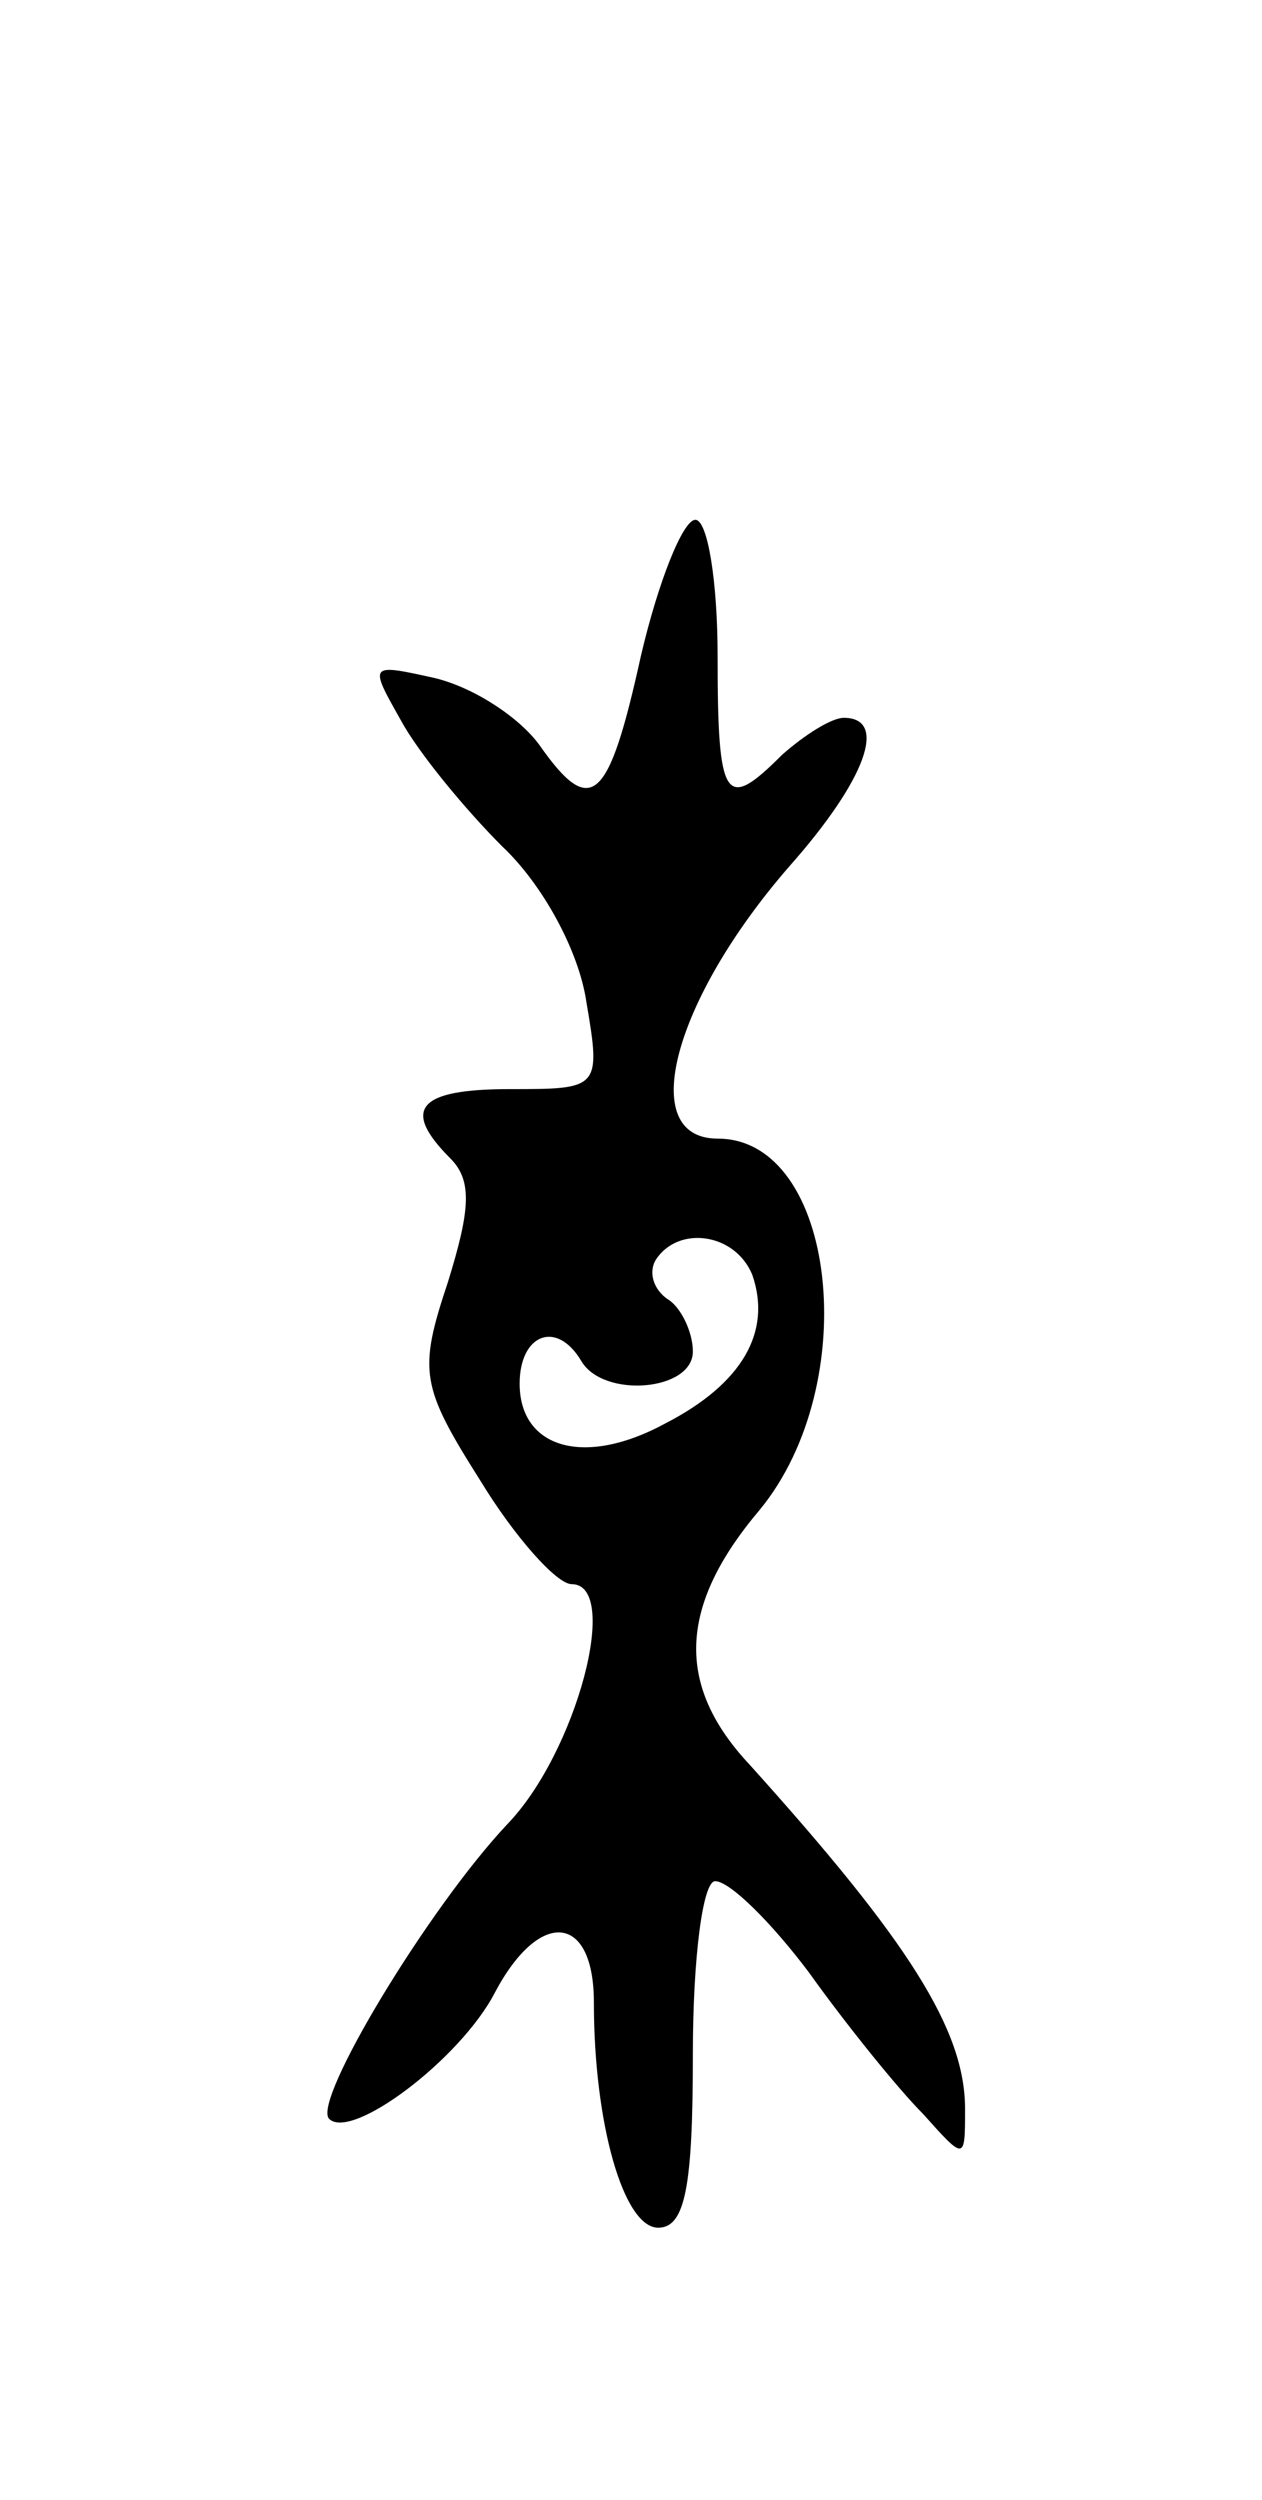 <svg version="1.0" xmlns="http://www.w3.org/2000/svg"
 width="51pt" height="101pt" viewBox="0 0 51 101"
 preserveAspectRatio="xMidYMid meet">
<g transform="translate(0,101) scale(0.1,-0.1)"
fill="#000000" stroke="none">
<path d="M259 745 c-13 -59 -20 -66 -41 -36 -8 11 -26 23 -42 27 -27 6 -27 6
-14 -17 7 -13 26 -36 41 -51 16 -15 31 -42 34 -63 6 -35 5 -35 -31 -35 -37 0
-44 -8 -24 -28 9 -9 8 -21 -1 -50 -12 -36 -11 -42 13 -80 14 -23 31 -42 37
-42 20 0 2 -68 -26 -97 -32 -34 -79 -112 -72 -119 9 -9 53 24 67 51 18 34 40
32 40 -4 0 -49 12 -91 26 -91 11 0 14 17 14 70 0 39 4 70 9 70 6 0 23 -17 38
-37 15 -21 36 -47 46 -57 17 -19 17 -19 17 2 0 32 -23 68 -87 139 -30 32 -29
64 4 103 42 51 31 150 -17 150 -33 0 -18 56 29 110 31 35 40 60 22 60 -5 0
-16 -7 -25 -15 -23 -23 -26 -19 -26 40 0 30 -4 55 -9 55 -5 0 -15 -25 -22 -55z
m45 -250 c8 -23 -4 -44 -35 -60 -33 -18 -59 -10 -59 16 0 20 15 26 25 9 9 -15
45 -12 45 4 0 8 -5 18 -10 21 -6 4 -8 11 -5 16 9 14 32 11 39 -6z"/>
</g>
</svg>
